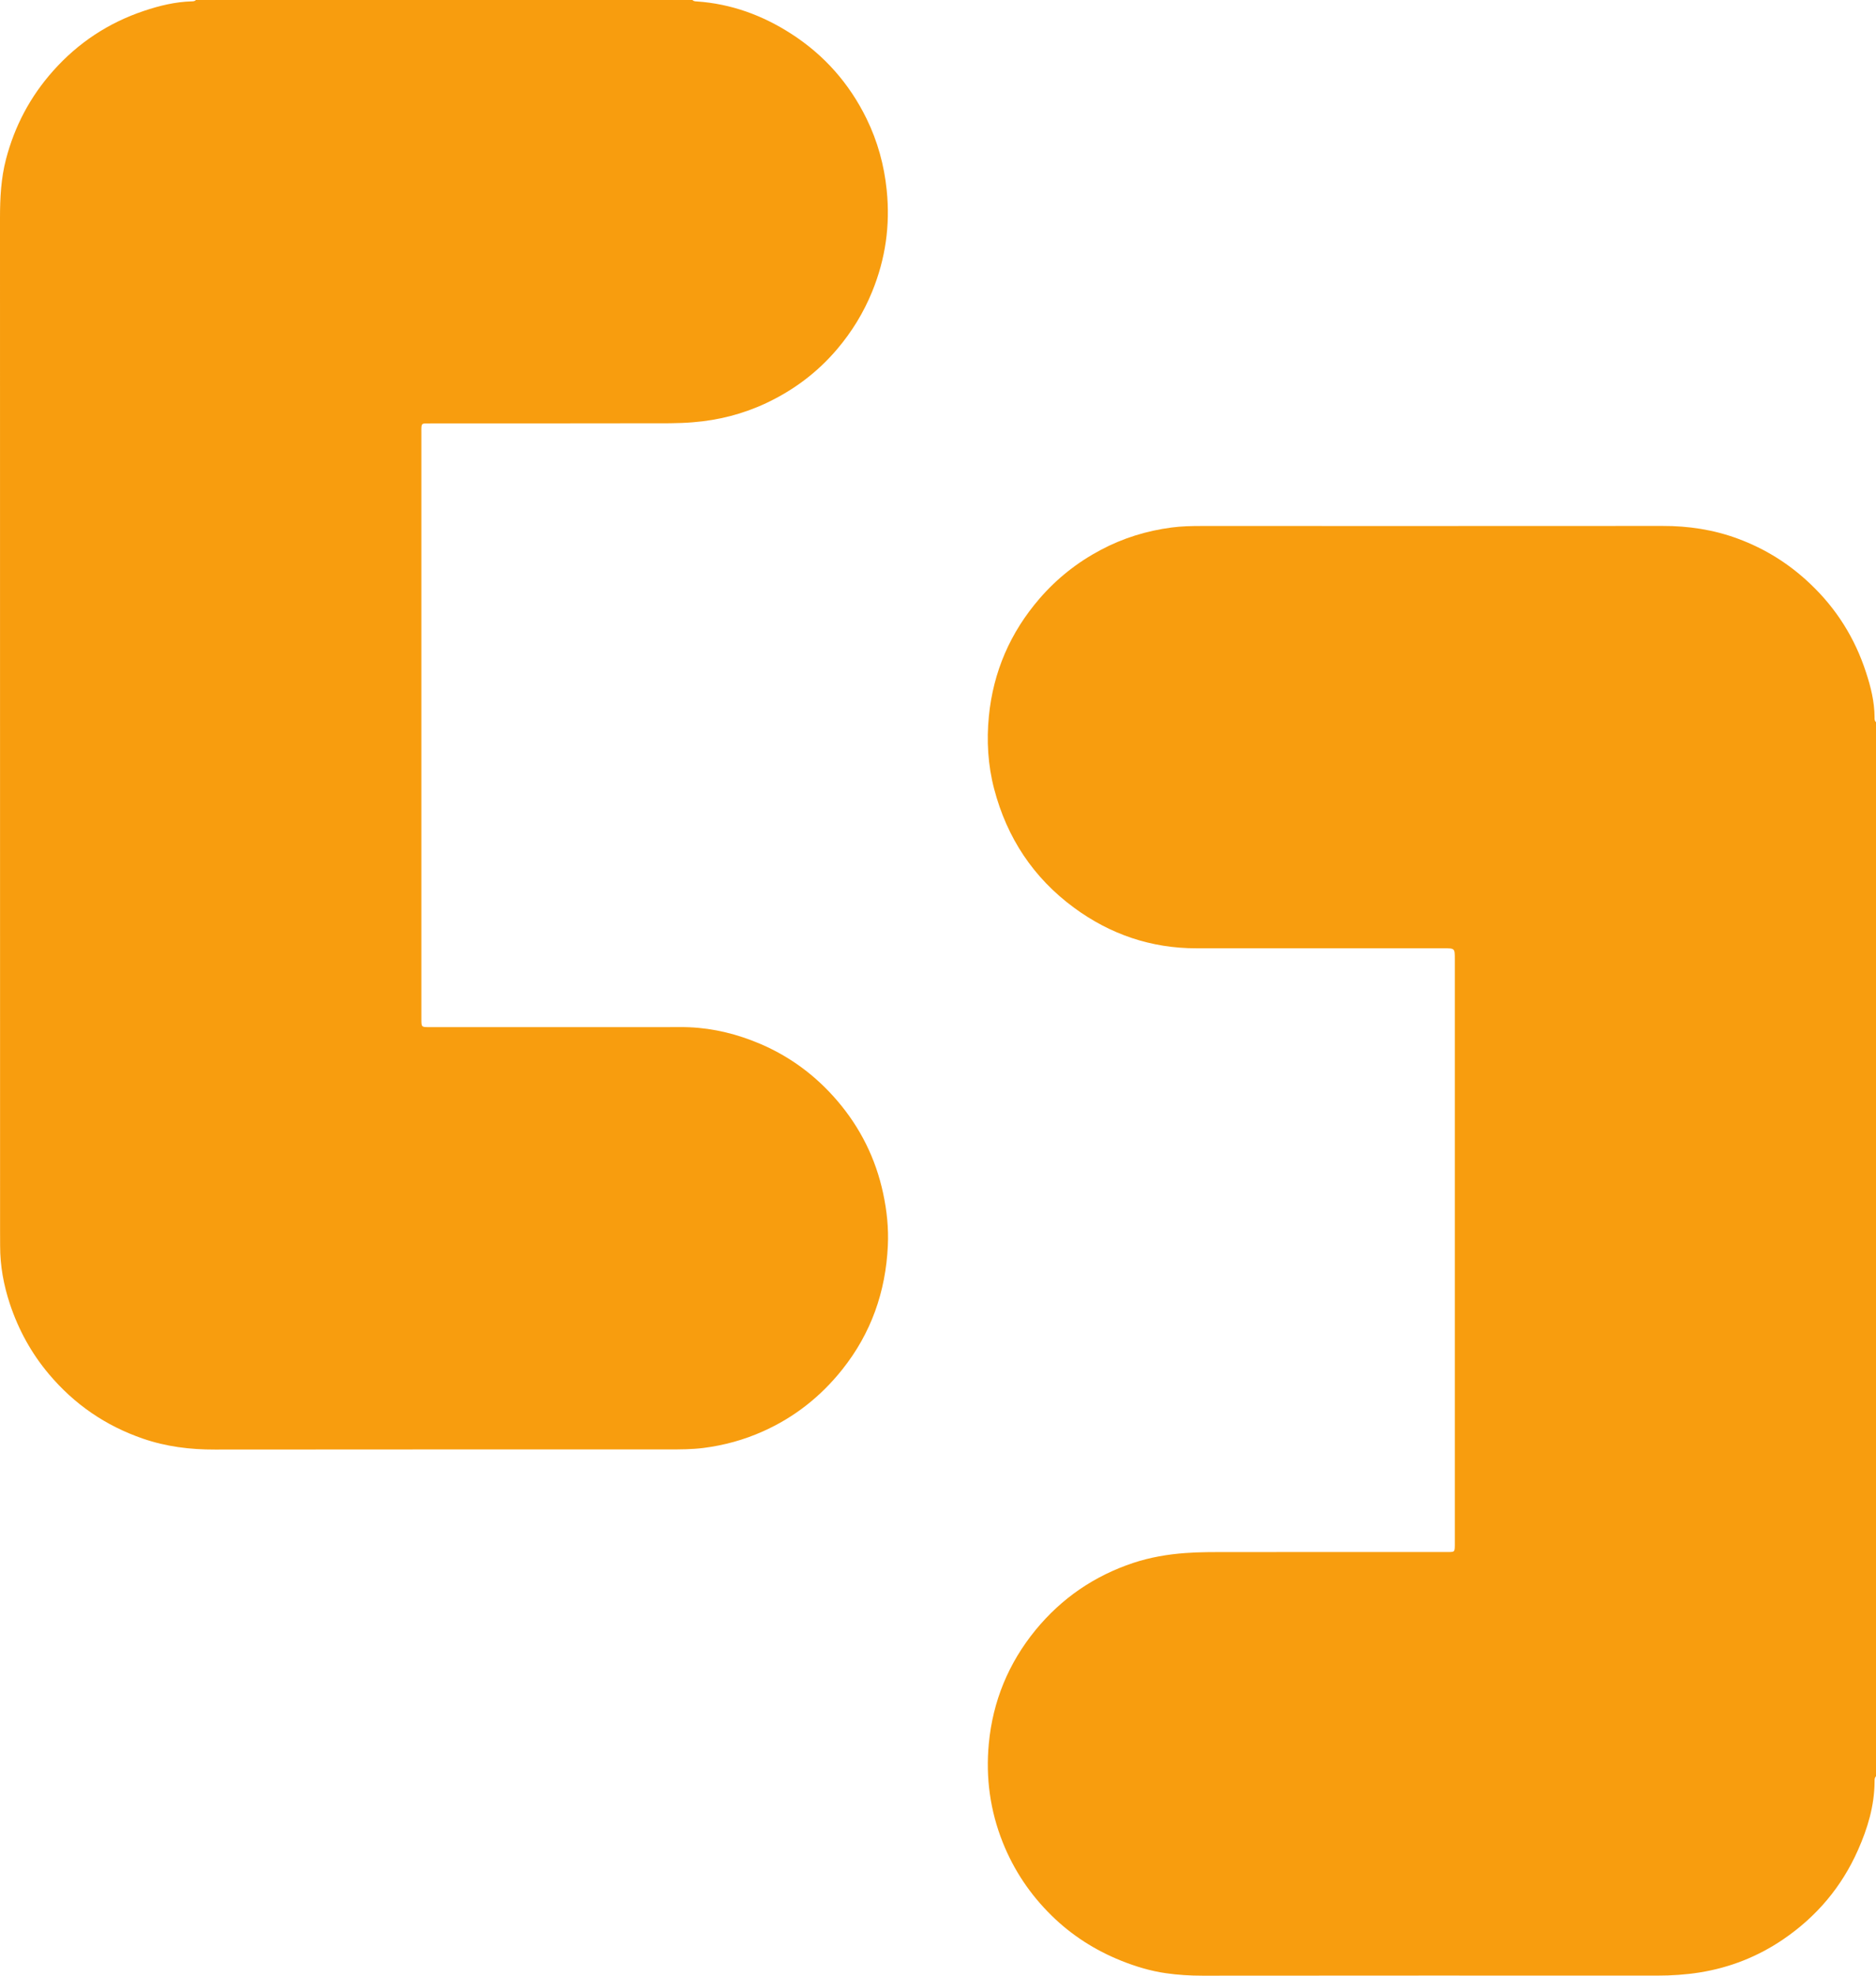 <svg width="133" height="140" viewBox="0 0 133 140" fill="none" xmlns="http://www.w3.org/2000/svg">
<path d="M133 125.871C132.88 125.992 132.903 126.145 132.898 126.294C132.88 127.984 132.403 129.567 131.726 131.09C130.568 133.713 128.775 135.826 126.412 137.432C124.619 138.649 122.641 139.429 120.496 139.772C119.5 139.93 118.503 139.995 117.498 139.995C106.75 139.99 96.005 139.99 85.257 140C84.381 140 83.501 139.949 82.648 139.823C81.574 139.67 80.513 139.35 79.489 138.941C77.631 138.194 75.972 137.135 74.555 135.742C73.049 134.266 71.886 132.543 71.098 130.574C70.195 128.318 69.875 125.964 70.102 123.559C70.385 120.555 71.492 117.862 73.41 115.513C75.268 113.247 77.589 111.664 80.36 110.744C81.546 110.354 82.764 110.145 84.015 110.052C85.062 109.973 86.1 109.983 87.138 109.983C92.243 109.974 97.344 109.978 102.45 109.978C103.177 109.978 103.14 110.048 103.14 109.282V67.959C103.14 67.202 103.14 67.198 102.376 67.198C96.529 67.198 90.678 67.193 84.831 67.198C81.611 67.202 78.715 66.213 76.139 64.319C73.262 62.202 71.39 59.374 70.482 55.91C70.037 54.216 69.936 52.479 70.107 50.752C70.417 47.609 71.617 44.828 73.693 42.423C74.93 40.992 76.38 39.846 78.039 38.968C79.609 38.132 81.291 37.612 83.061 37.38C83.765 37.287 84.469 37.273 85.174 37.273C96.07 37.273 106.967 37.278 117.86 37.269C119.703 37.264 121.487 37.533 123.215 38.174C125.143 38.889 126.848 39.953 128.339 41.373C130.193 43.128 131.504 45.218 132.291 47.641C132.63 48.667 132.889 49.712 132.898 50.808C132.898 50.938 132.884 51.072 133 51.17V125.871Z" fill="#F89D0E"/>
<path d="M49.096 -4.57764e-05C49.175 0.097 49.291 0.093 49.402 0.102C51.83 0.269 54.044 1.077 56.083 2.387C58.427 3.891 60.211 5.911 61.434 8.408C62.217 10.01 62.685 11.705 62.865 13.488C63.12 15.972 62.773 18.354 61.837 20.652C61.23 22.147 60.396 23.508 59.349 24.742C57.95 26.391 56.263 27.649 54.322 28.564C52.673 29.339 50.94 29.78 49.119 29.924C48.04 30.012 46.965 29.994 45.886 29.994C40.785 30.008 35.679 29.998 30.573 30.003C29.823 30.003 29.874 29.933 29.874 30.686V72.12C29.874 72.157 29.869 72.199 29.874 72.236C29.878 72.779 29.878 72.784 30.43 72.784H47.308C47.827 72.784 48.35 72.77 48.869 72.793C50.616 72.867 52.288 73.285 53.891 73.968C56.036 74.882 57.862 76.247 59.372 78.016C60.998 79.92 62.087 82.107 62.611 84.563C62.875 85.789 63.005 87.028 62.944 88.282C62.791 91.537 61.758 94.48 59.715 97.043C58.191 98.956 56.324 100.433 54.086 101.431C52.738 102.034 51.329 102.42 49.861 102.606C49.041 102.708 48.225 102.708 47.41 102.708C36.68 102.712 25.954 102.703 15.224 102.717C13.477 102.722 11.782 102.513 10.128 101.942C7.496 101.036 5.286 99.523 3.484 97.391C2.228 95.906 1.311 94.234 0.7 92.396C0.259 91.063 0.005 89.693 0.009 88.282C0.009 87.948 0.005 87.609 0.005 87.274C0.005 63.326 0.005 39.382 0 15.433C0 14.031 0.07 12.643 0.426 11.278C1.042 8.924 2.145 6.844 3.762 5.028C5.536 3.032 7.686 1.616 10.207 0.771C11.3 0.404 12.421 0.13 13.584 0.097C13.695 0.093 13.806 0.093 13.89 -4.57764e-05H49.096Z" fill="#F89D0E"/>
</svg>
